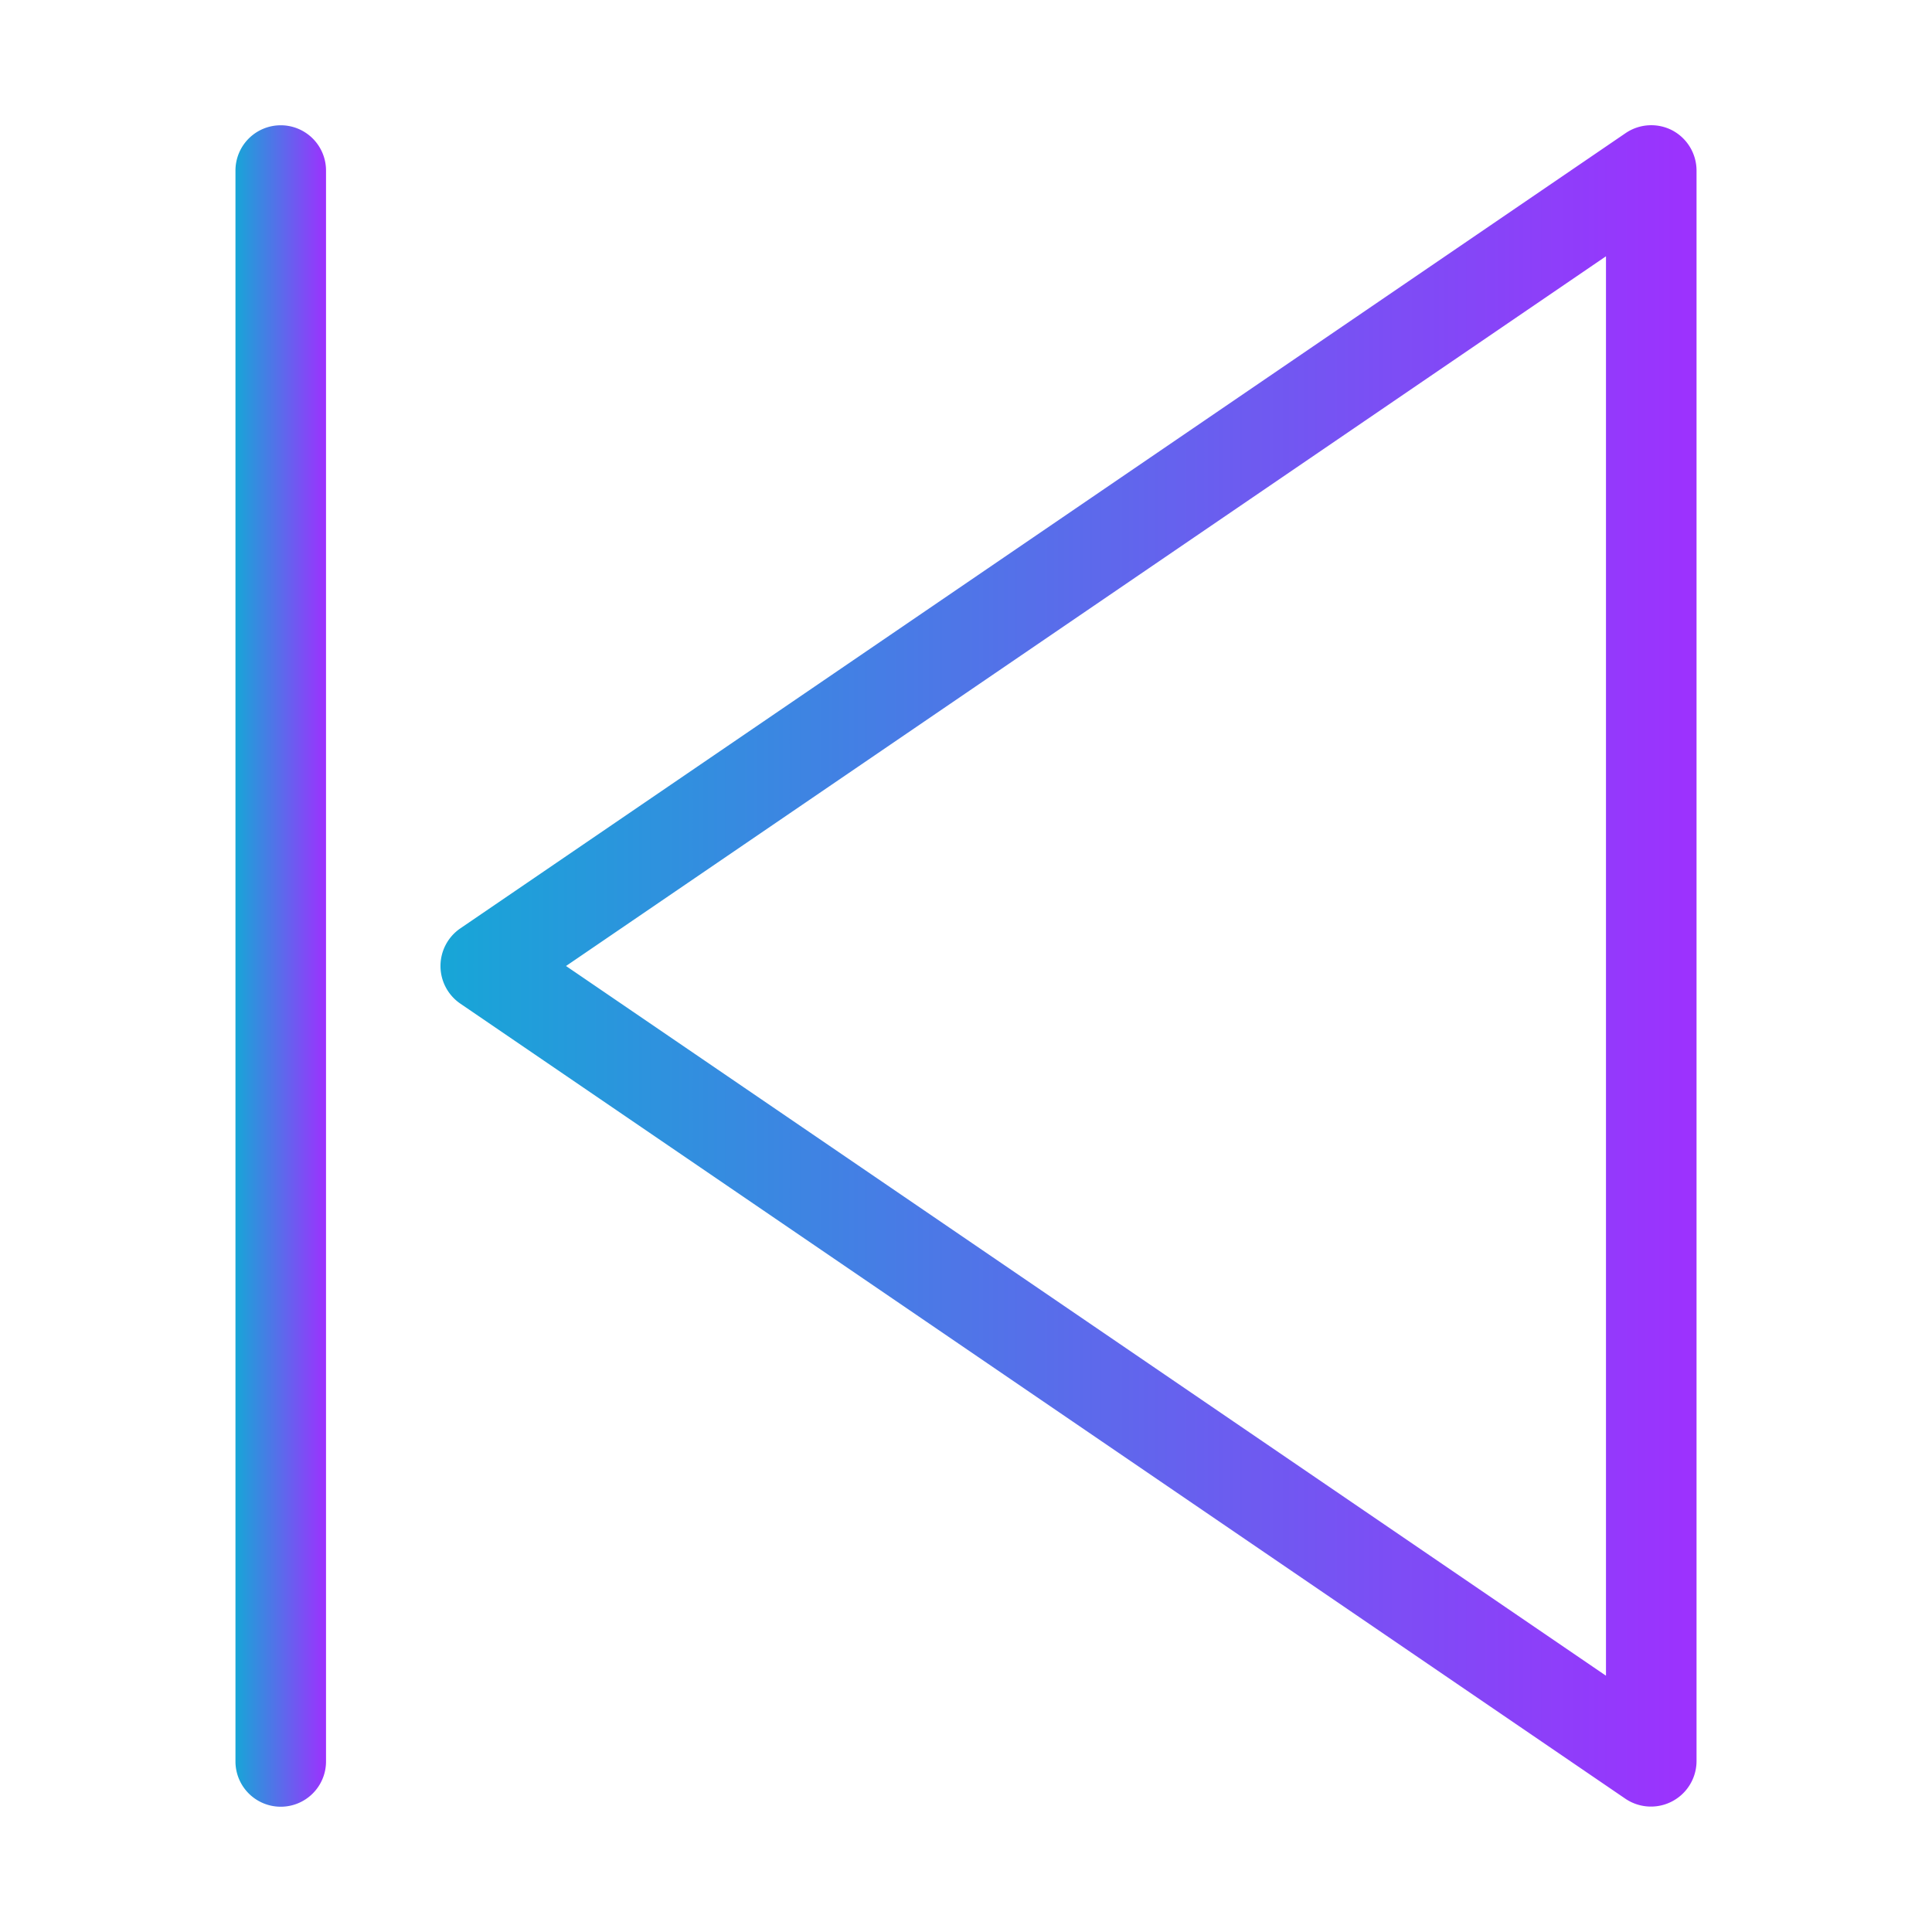 <svg xmlns="http://www.w3.org/2000/svg" xmlns:xlink="http://www.w3.org/1999/xlink"
width="24" height="24" viewBox="0 0 64 64"><defs><style>.cls-1{fill:url(#linear-gradient);}.cls-2{fill:url(#linear-gradient-2);}</style><linearGradient id="linear-gradient" x1="14.59" y1="32" x2="56.2" y2="32" gradientUnits="userSpaceOnUse"><stop offset="0" stop-color="#17a6d7"></stop><stop offset="1" stop-color="#9d31fe"></stop></linearGradient><linearGradient id="linear-gradient-2" x1="7.8" y1="31.99" x2="10.8" y2="31.99" xlink:href="#linear-gradient"></linearGradient></defs><g id="Layer_35" data-name="Layer 35"><path class="cls-1" d="M55.4,4.32a1.51,1.51,0,0,0-1.55.09L15.24,30.76a1.51,1.51,0,0,0,0,2.48L53.85,59.59a1.51,1.51,0,0,0,2.35-1.24V5.65A1.51,1.51,0,0,0,55.4,4.32ZM53.2,55.51,18.75,32,53.2,8.49Z"></path><path class="cls-2" d="M9.3,4.15a1.5,1.5,0,0,0-1.5,1.5v52.7a1.5,1.5,0,0,0,3,0V5.65A1.5,1.5,0,0,0,9.3,4.15Z"></path></g></svg>